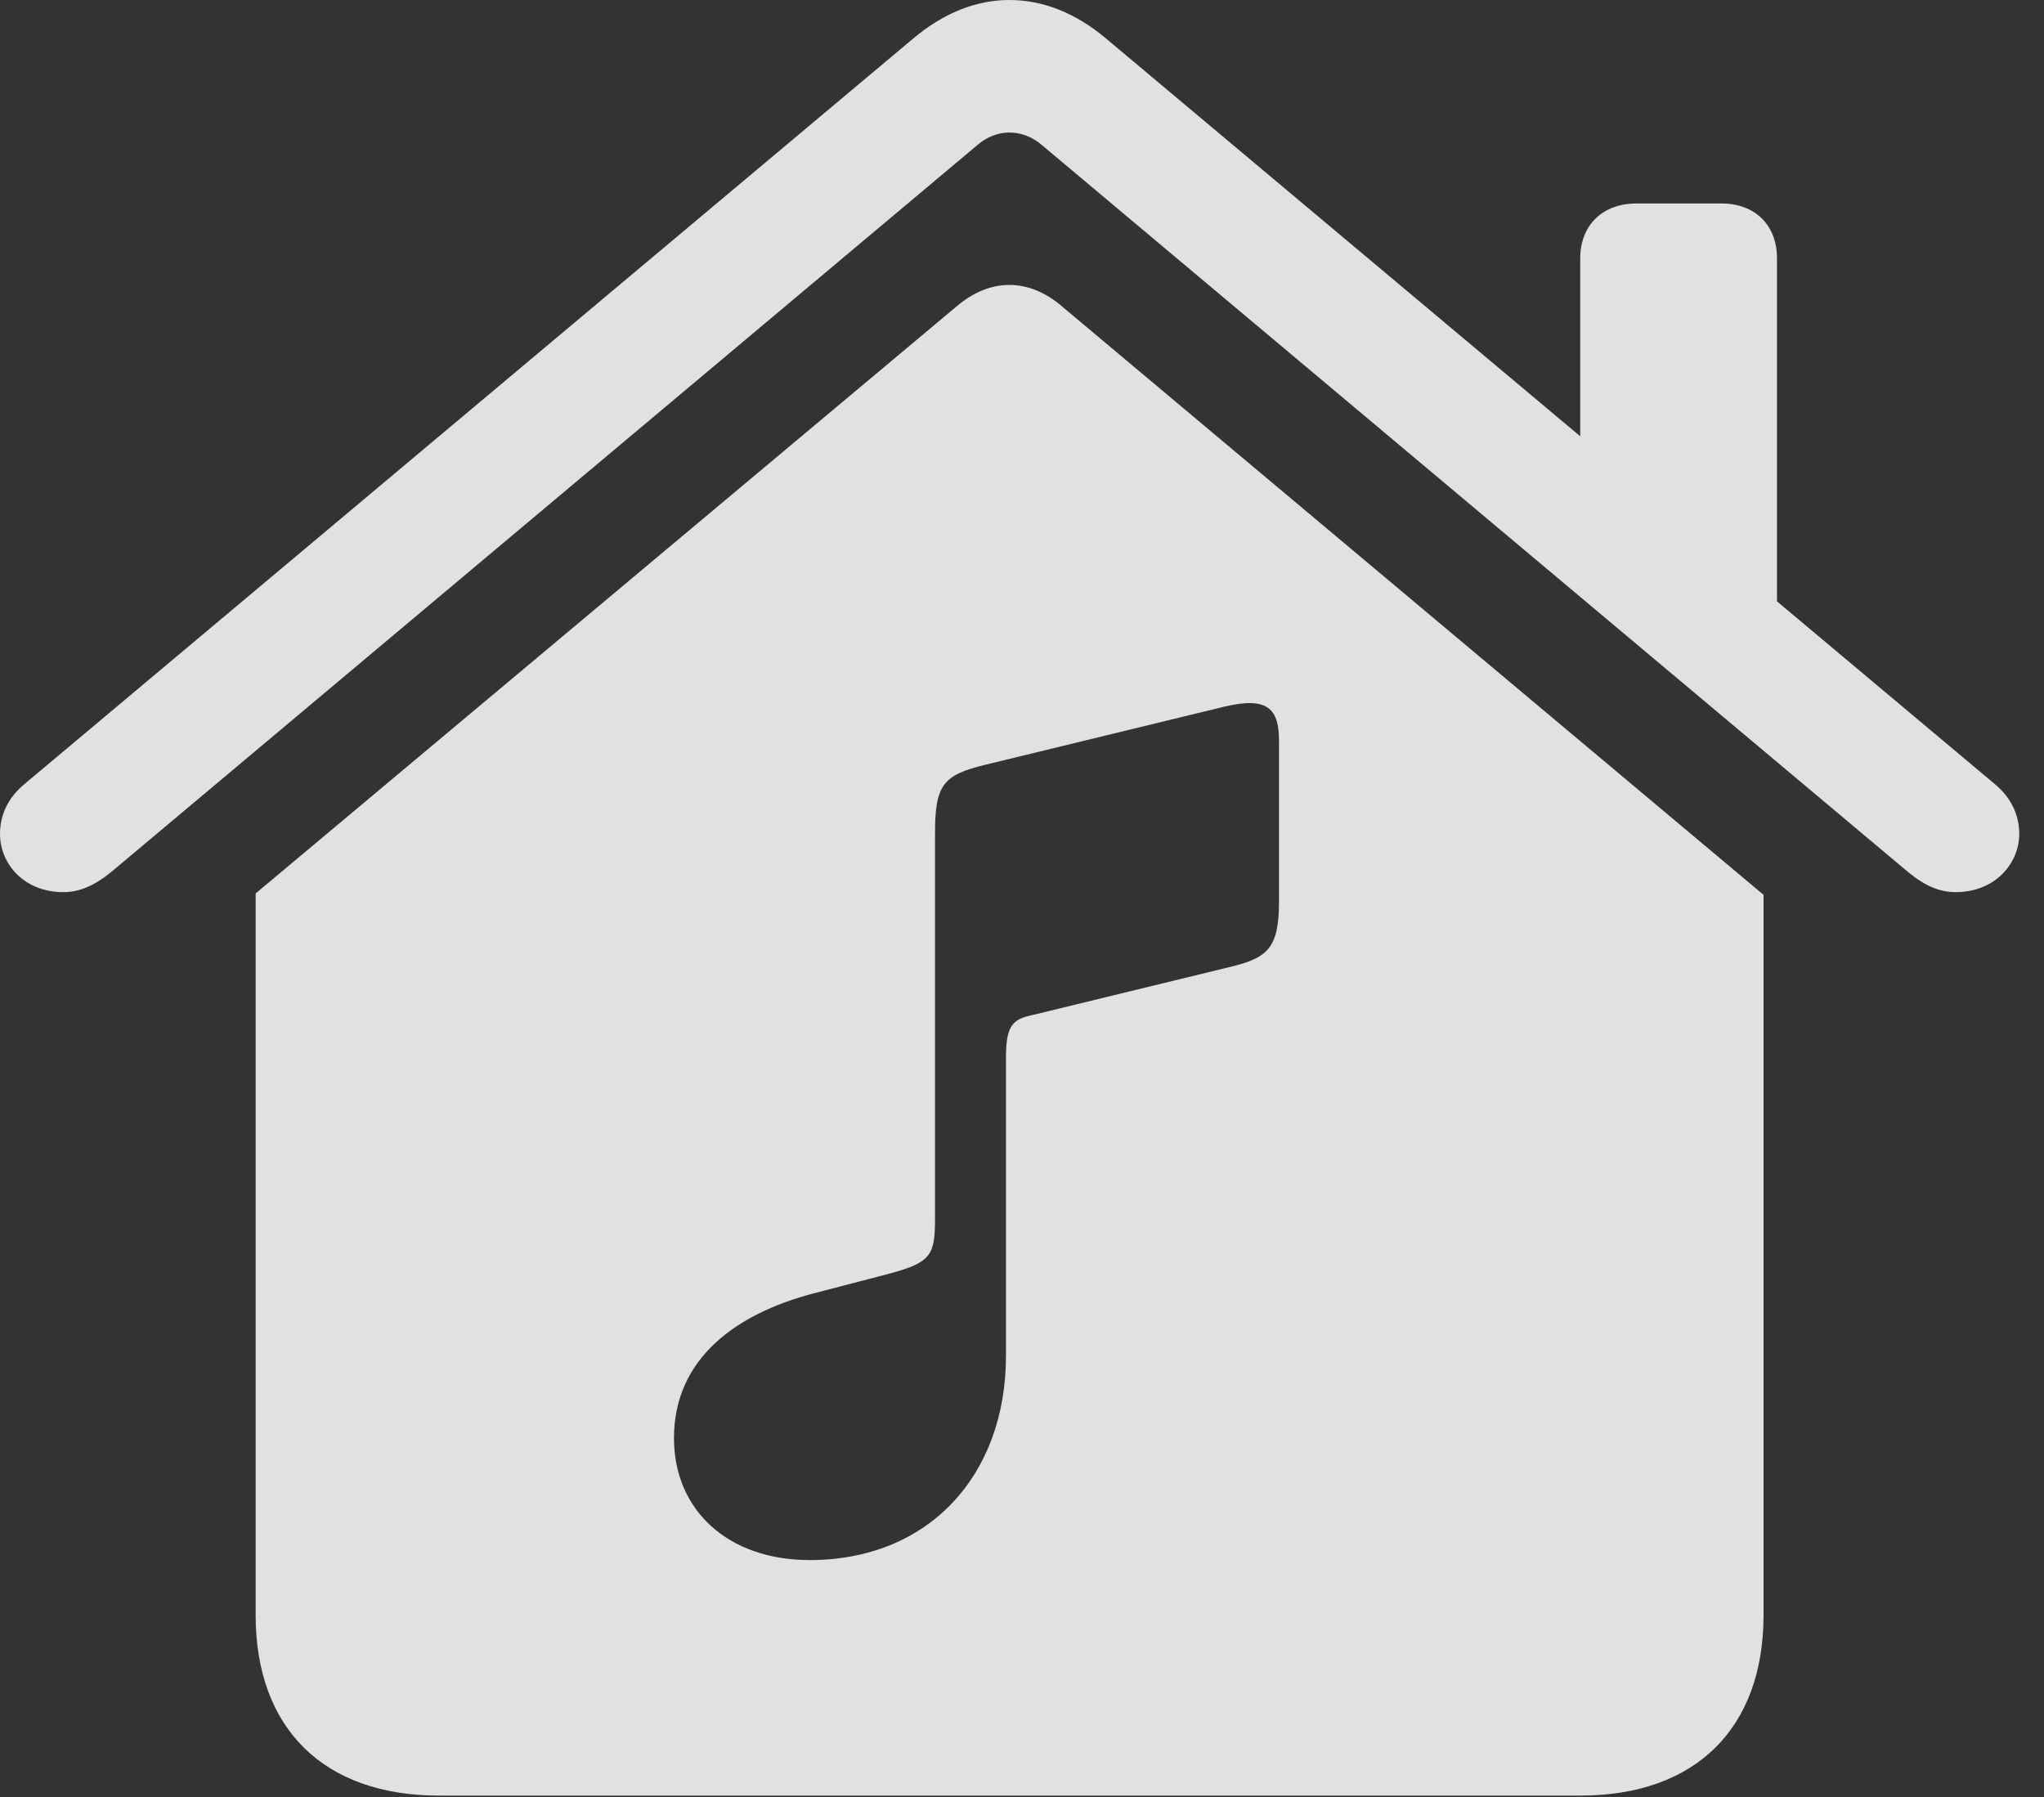 <?xml version="1.0" encoding="UTF-8"?>
<!--Generator: Apple Native CoreSVG 341-->
<!DOCTYPE svg
PUBLIC "-//W3C//DTD SVG 1.1//EN"
       "http://www.w3.org/Graphics/SVG/1.1/DTD/svg11.dtd">
<svg version="1.1" xmlns="http://www.w3.org/2000/svg" xmlns:xlink="http://www.w3.org/1999/xlink" viewBox="0 0 29.824 26.221">
 <rect x="0" y="0" width="29.824" height="26.221" fill="#333333" stroke="none"/>
 <g>
  <rect height="26.221" opacity="0" width="29.824" x="0" y="0"/>
  <path d="M15.498 4.473L25.732 13.057L25.732 23.564C25.732 25.225 24.736 26.201 23.057 26.201L6.406 26.201C4.727 26.201 3.73 25.225 3.73 23.564L3.73 13.037L13.955 4.473C14.434 4.062 15 4.043 15.498 4.473ZM17.861 10.312L14.365 11.162C13.77 11.309 13.643 11.445 13.643 12.148L13.643 17.764C13.643 18.311 13.594 18.418 12.979 18.584L11.855 18.877C10.752 19.17 9.834 19.814 9.834 20.986C9.834 22.021 10.605 22.764 11.816 22.764C13.545 22.764 14.678 21.533 14.678 19.785L14.678 15.43C14.678 14.971 14.775 14.873 15.049 14.815L17.9 14.121C18.486 13.984 18.662 13.857 18.662 13.154L18.662 10.81C18.662 10.352 18.506 10.156 17.861 10.312ZM16.143 0.566L23.057 6.366L23.057 3.77C23.057 3.281 23.389 2.969 23.877 2.969L25.117 2.969C25.605 2.969 25.928 3.281 25.928 3.77L25.928 8.775L29.111 11.445C29.355 11.65 29.463 11.904 29.463 12.168C29.463 12.598 29.111 13.018 28.535 13.018C28.232 13.018 27.998 12.861 27.783 12.676L15.205 2.119C15.059 1.992 14.893 1.934 14.727 1.934C14.57 1.934 14.404 1.992 14.258 2.119L1.68 12.676C1.465 12.861 1.221 13.018 0.928 13.018C0.342 13.018 0 12.598 0 12.168C0 11.904 0.107 11.65 0.352 11.445L13.32 0.566C13.77 0.186 14.248 0 14.727 0C15.215 0 15.693 0.186 16.143 0.566Z" fill="white" fill-opacity="0.85"/>
 </g>
</svg>
